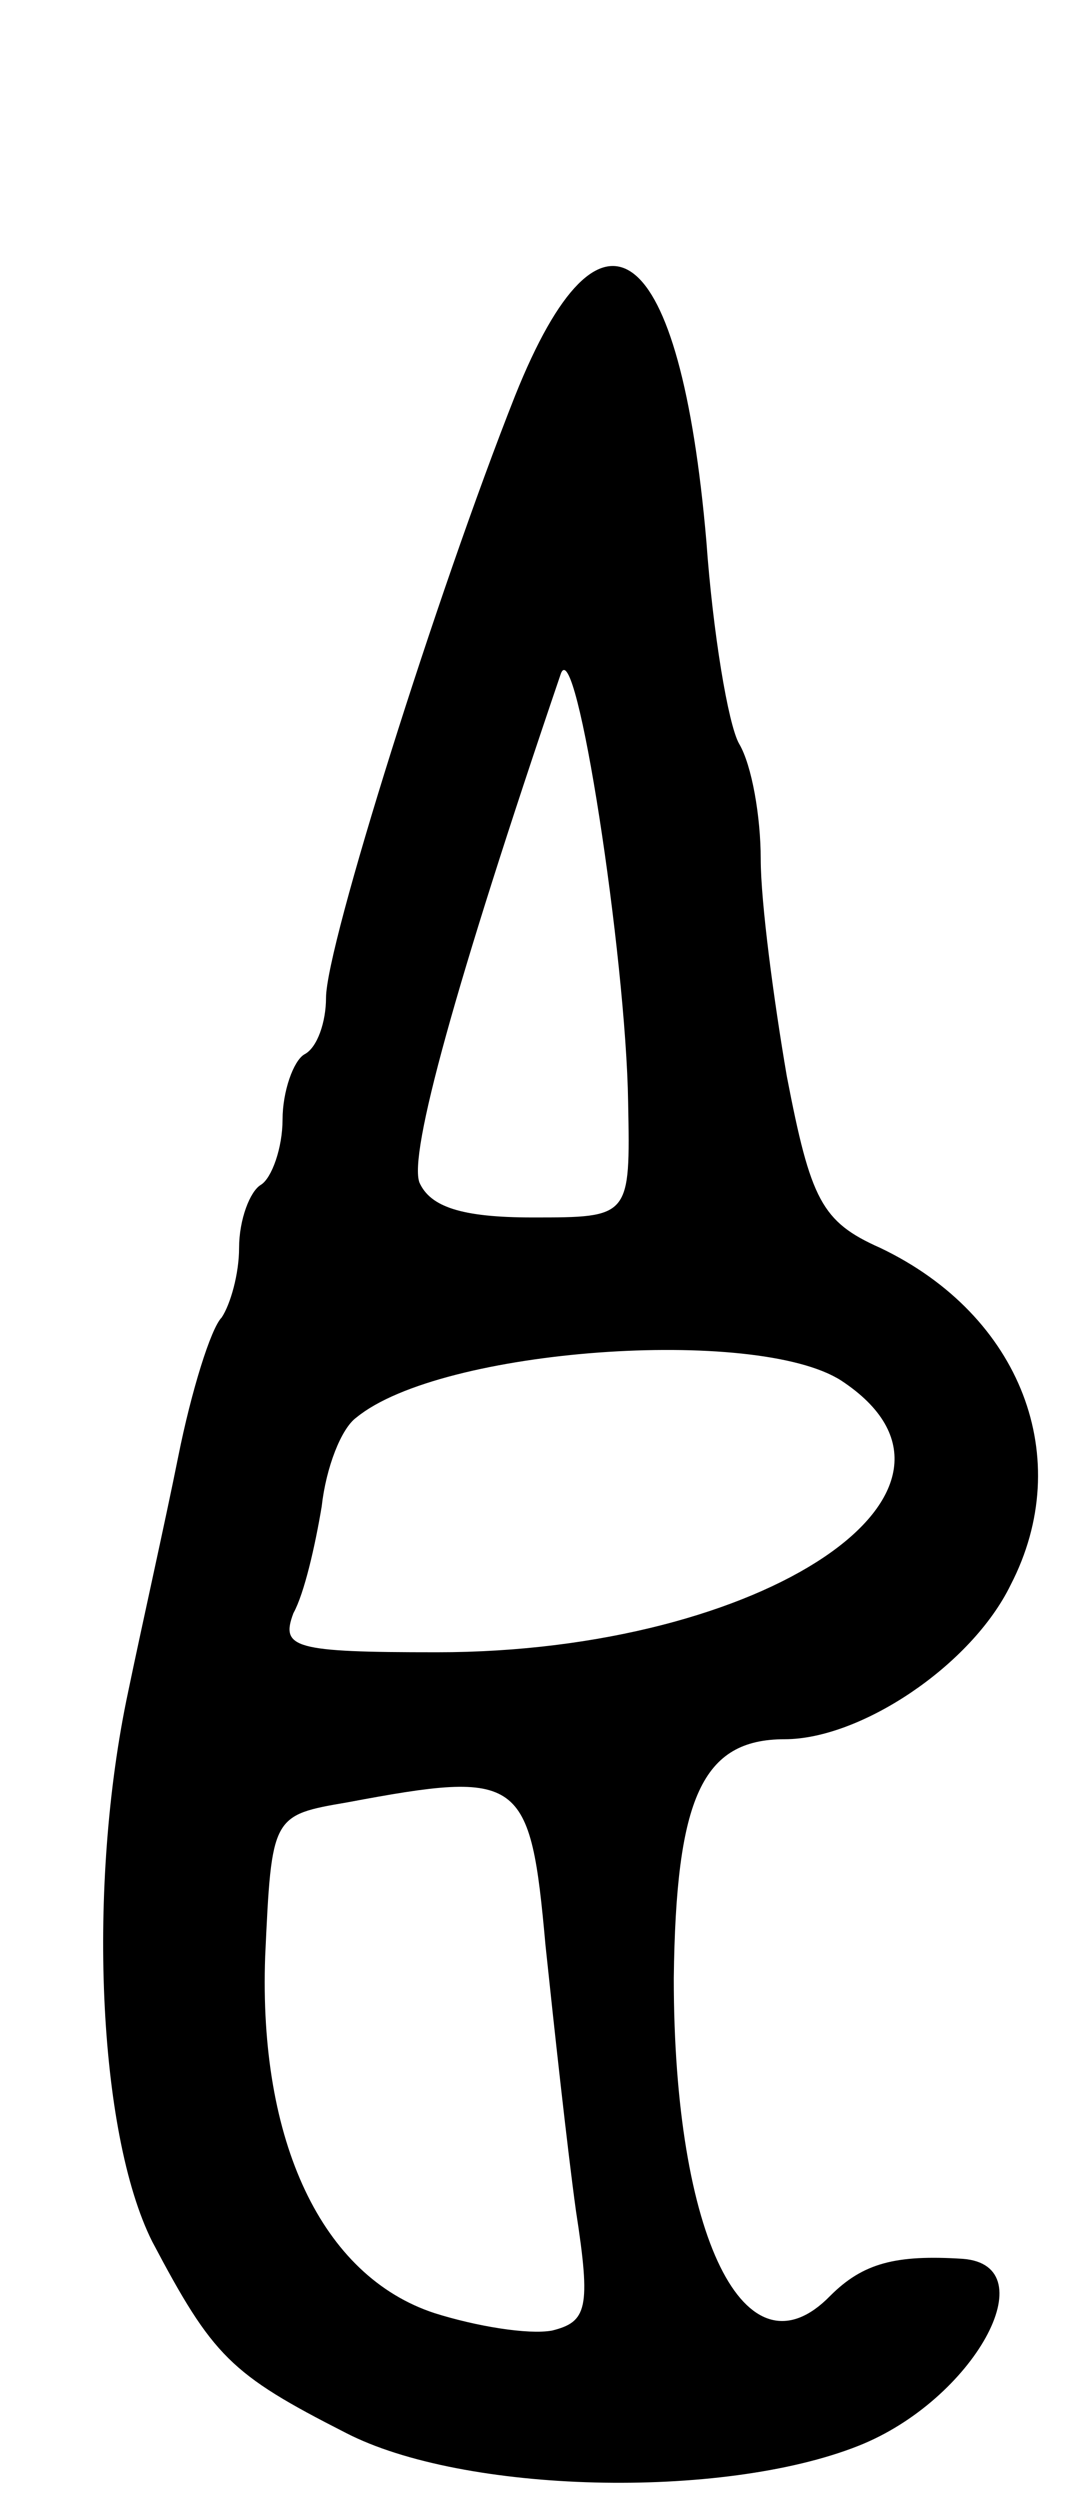 <svg version="1.0" xmlns="http://www.w3.org/2000/svg"
 width="49pt" height="115pt" viewBox="0 0 49 115"
 preserveAspectRatio="xMidYMid meet">
<g transform="translate(0,115) scale(0.1,-0.1)"
fill="#000000" stroke="none">
<path d="M237 968 c-36 -91 -87 -253 -87 -277 0 -11 -4 -23 -10 -26 -5 -3 -10
-17 -10 -30 0 -13 -5 -27 -10 -30 -5 -3 -10 -16 -10 -29 0 -12 -4 -26 -8 -32
-5 -5 -14 -34 -20 -64 -6 -30 -17 -79 -23 -108 -19 -89 -14 -203 11 -253 28
-53 36 -61 89 -88 54 -28 173 -31 236 -6 53 21 87 83 48 86 -31 2 -46 -2 -61
-17 -39 -40 -72 27 -72 146 1 83 13 110 51 110 35 0 86 34 104 71 30 58 5 124
-60 155 -27 12 -32 22 -43 79 -6 35 -12 80 -12 100 0 19 -4 43 -10 53 -5 9
-12 51 -15 93 -12 139 -48 167 -88 67z m52 -325 c1 -53 1 -53 -44 -53 -33 0
-47 5 -52 16 -5 13 16 90 65 234 7 20 30 -130 31 -197z m98 -128 c76 -50 -35
-125 -186 -125 -66 0 -72 2 -66 18 5 9 10 31 13 49 2 18 9 36 16 41 39 32 184
42 223 17z m-136 -260 c4 -38 10 -93 14 -122 7 -45 5 -51 -11 -55 -11 -2 -35
2 -54 8 -52 17 -81 79 -78 164 3 65 3 65 38 71 80 15 84 12 91 -66z"/>
</g>
</svg>
